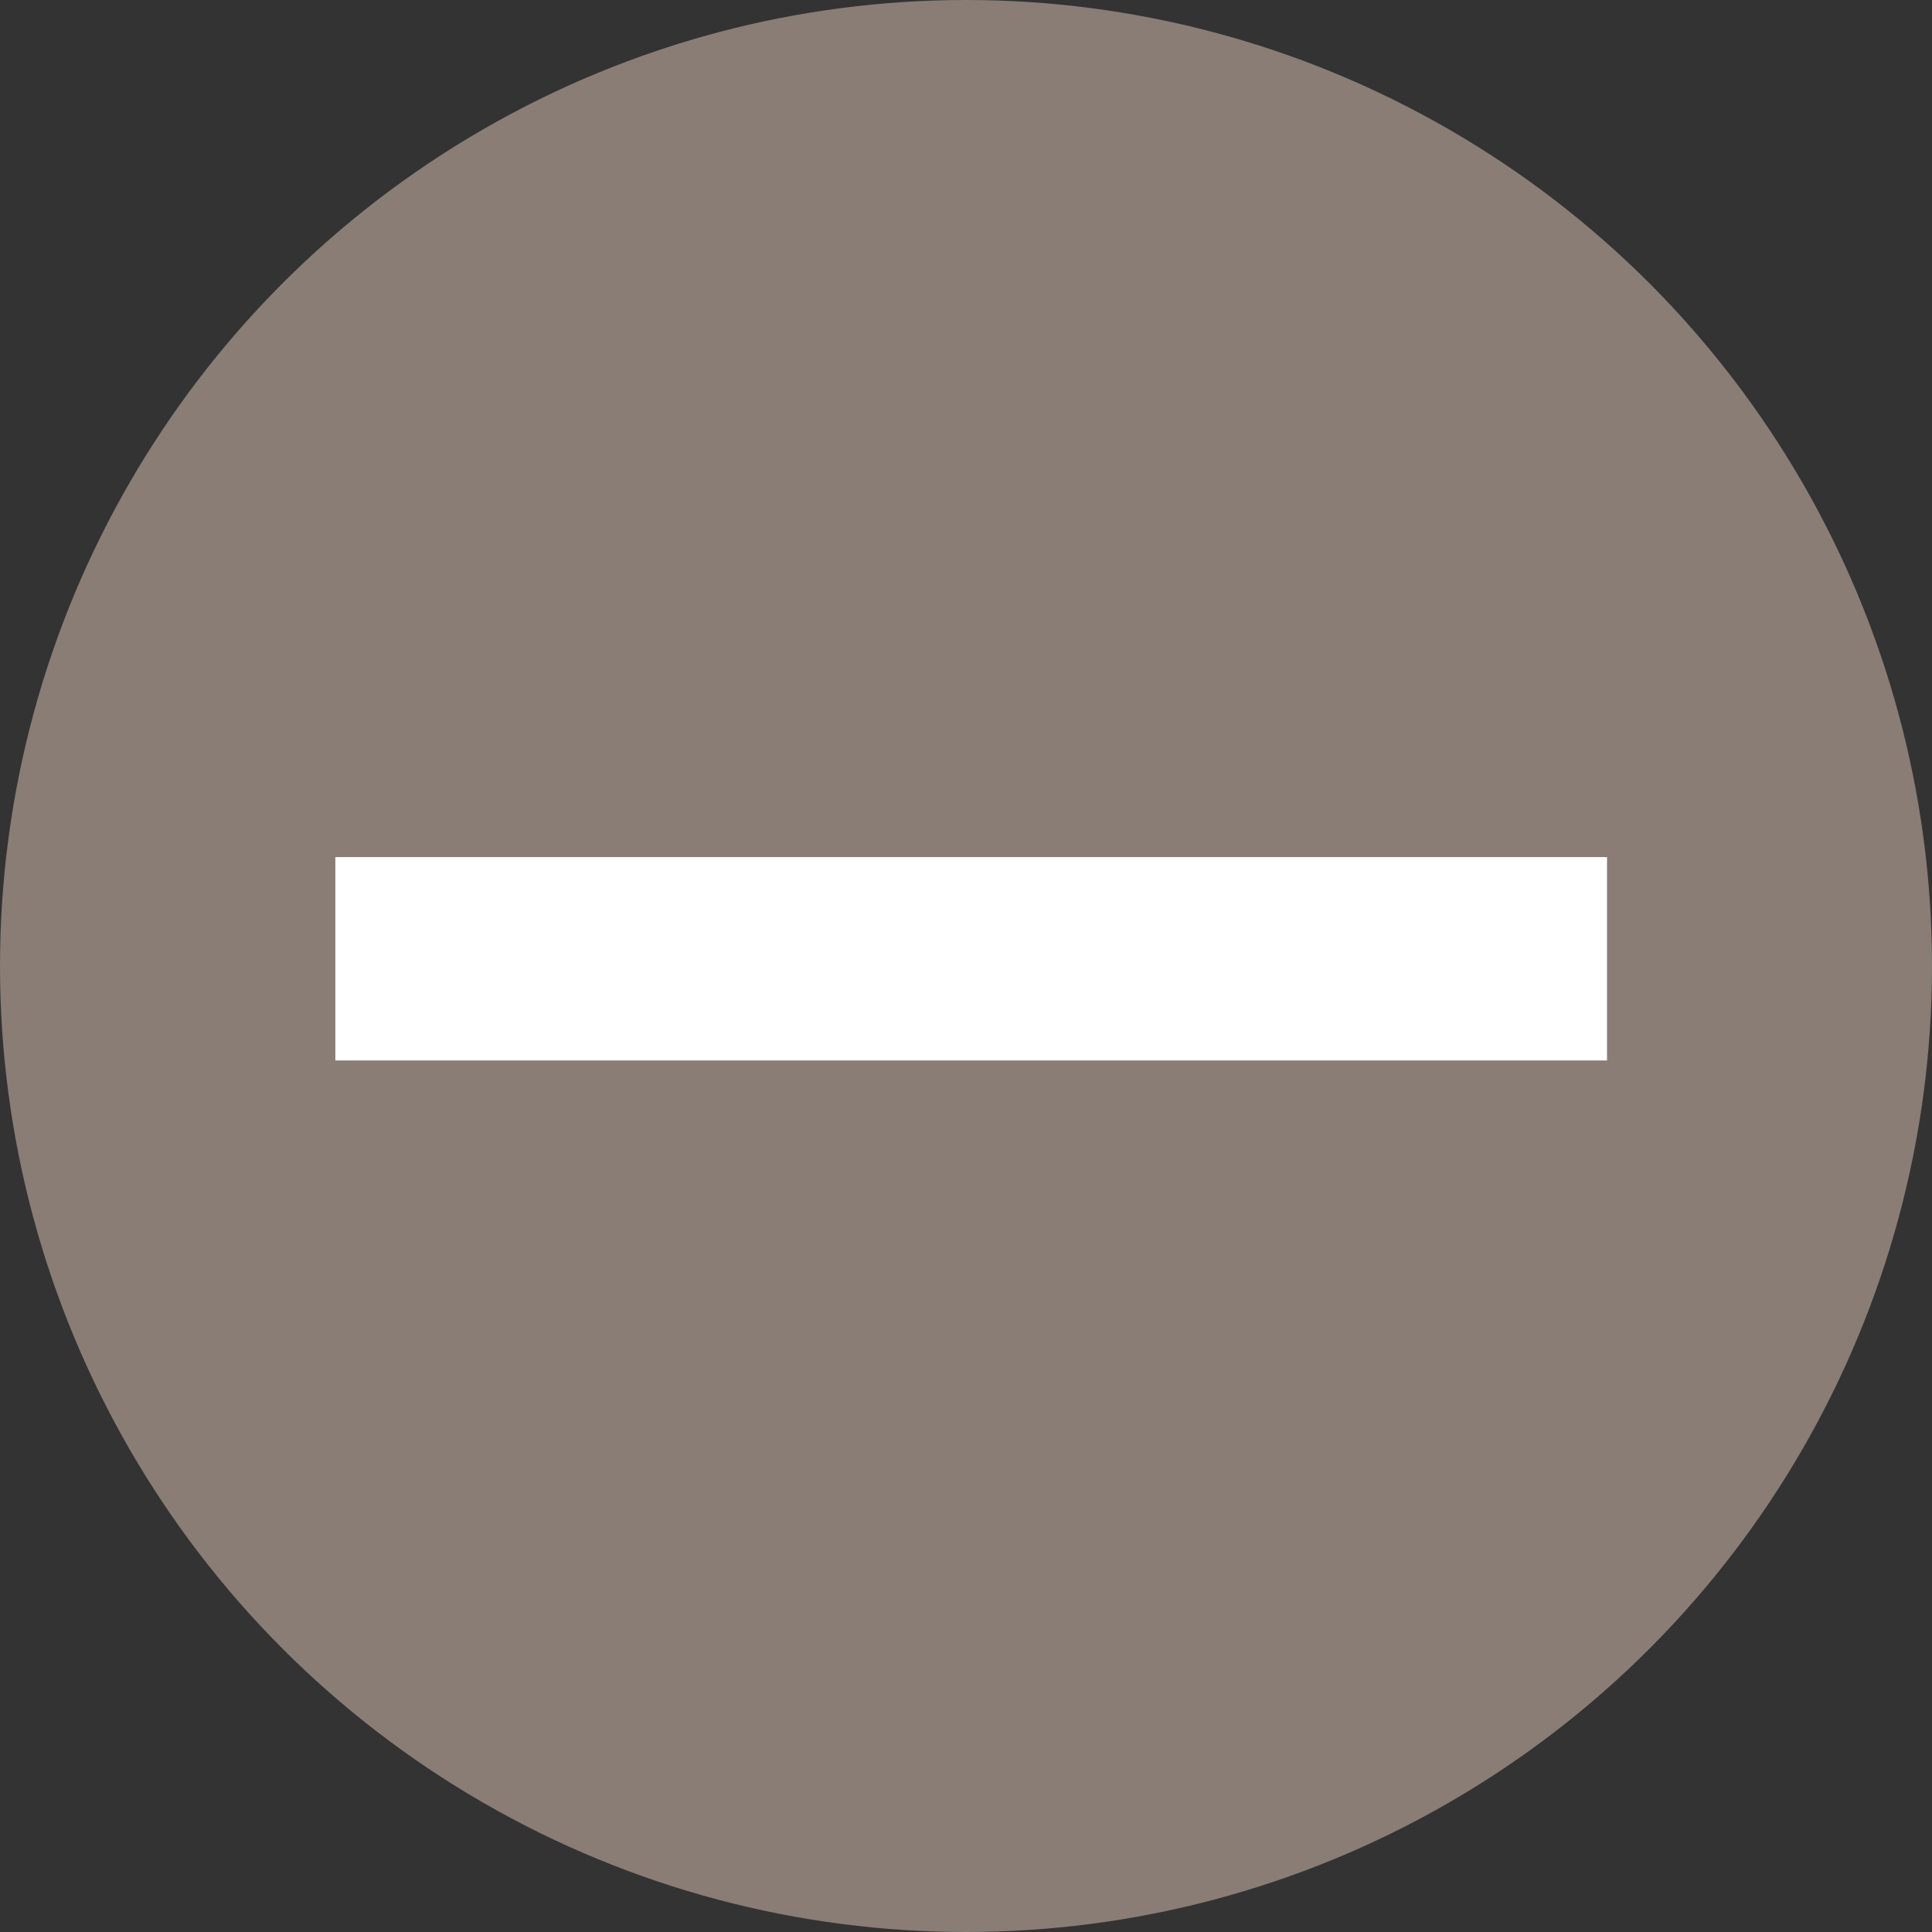 <svg xmlns="http://www.w3.org/2000/svg" width="38" height="38"><rect width="100%" height="100%" fill="#333333" stroke="none"/><g data-name="グループ 18927" transform="translate(-447 -2043)"><circle data-name="楕円形 791" cx="19" cy="19" r="19" transform="translate(447 2043)" fill="#897d76"/><g data-name="グループ 17699"><path data-name="パス 48431" d="M453.596 2061.858h25.012" fill="none" stroke="#fff" stroke-width="4"/></g></g></svg>